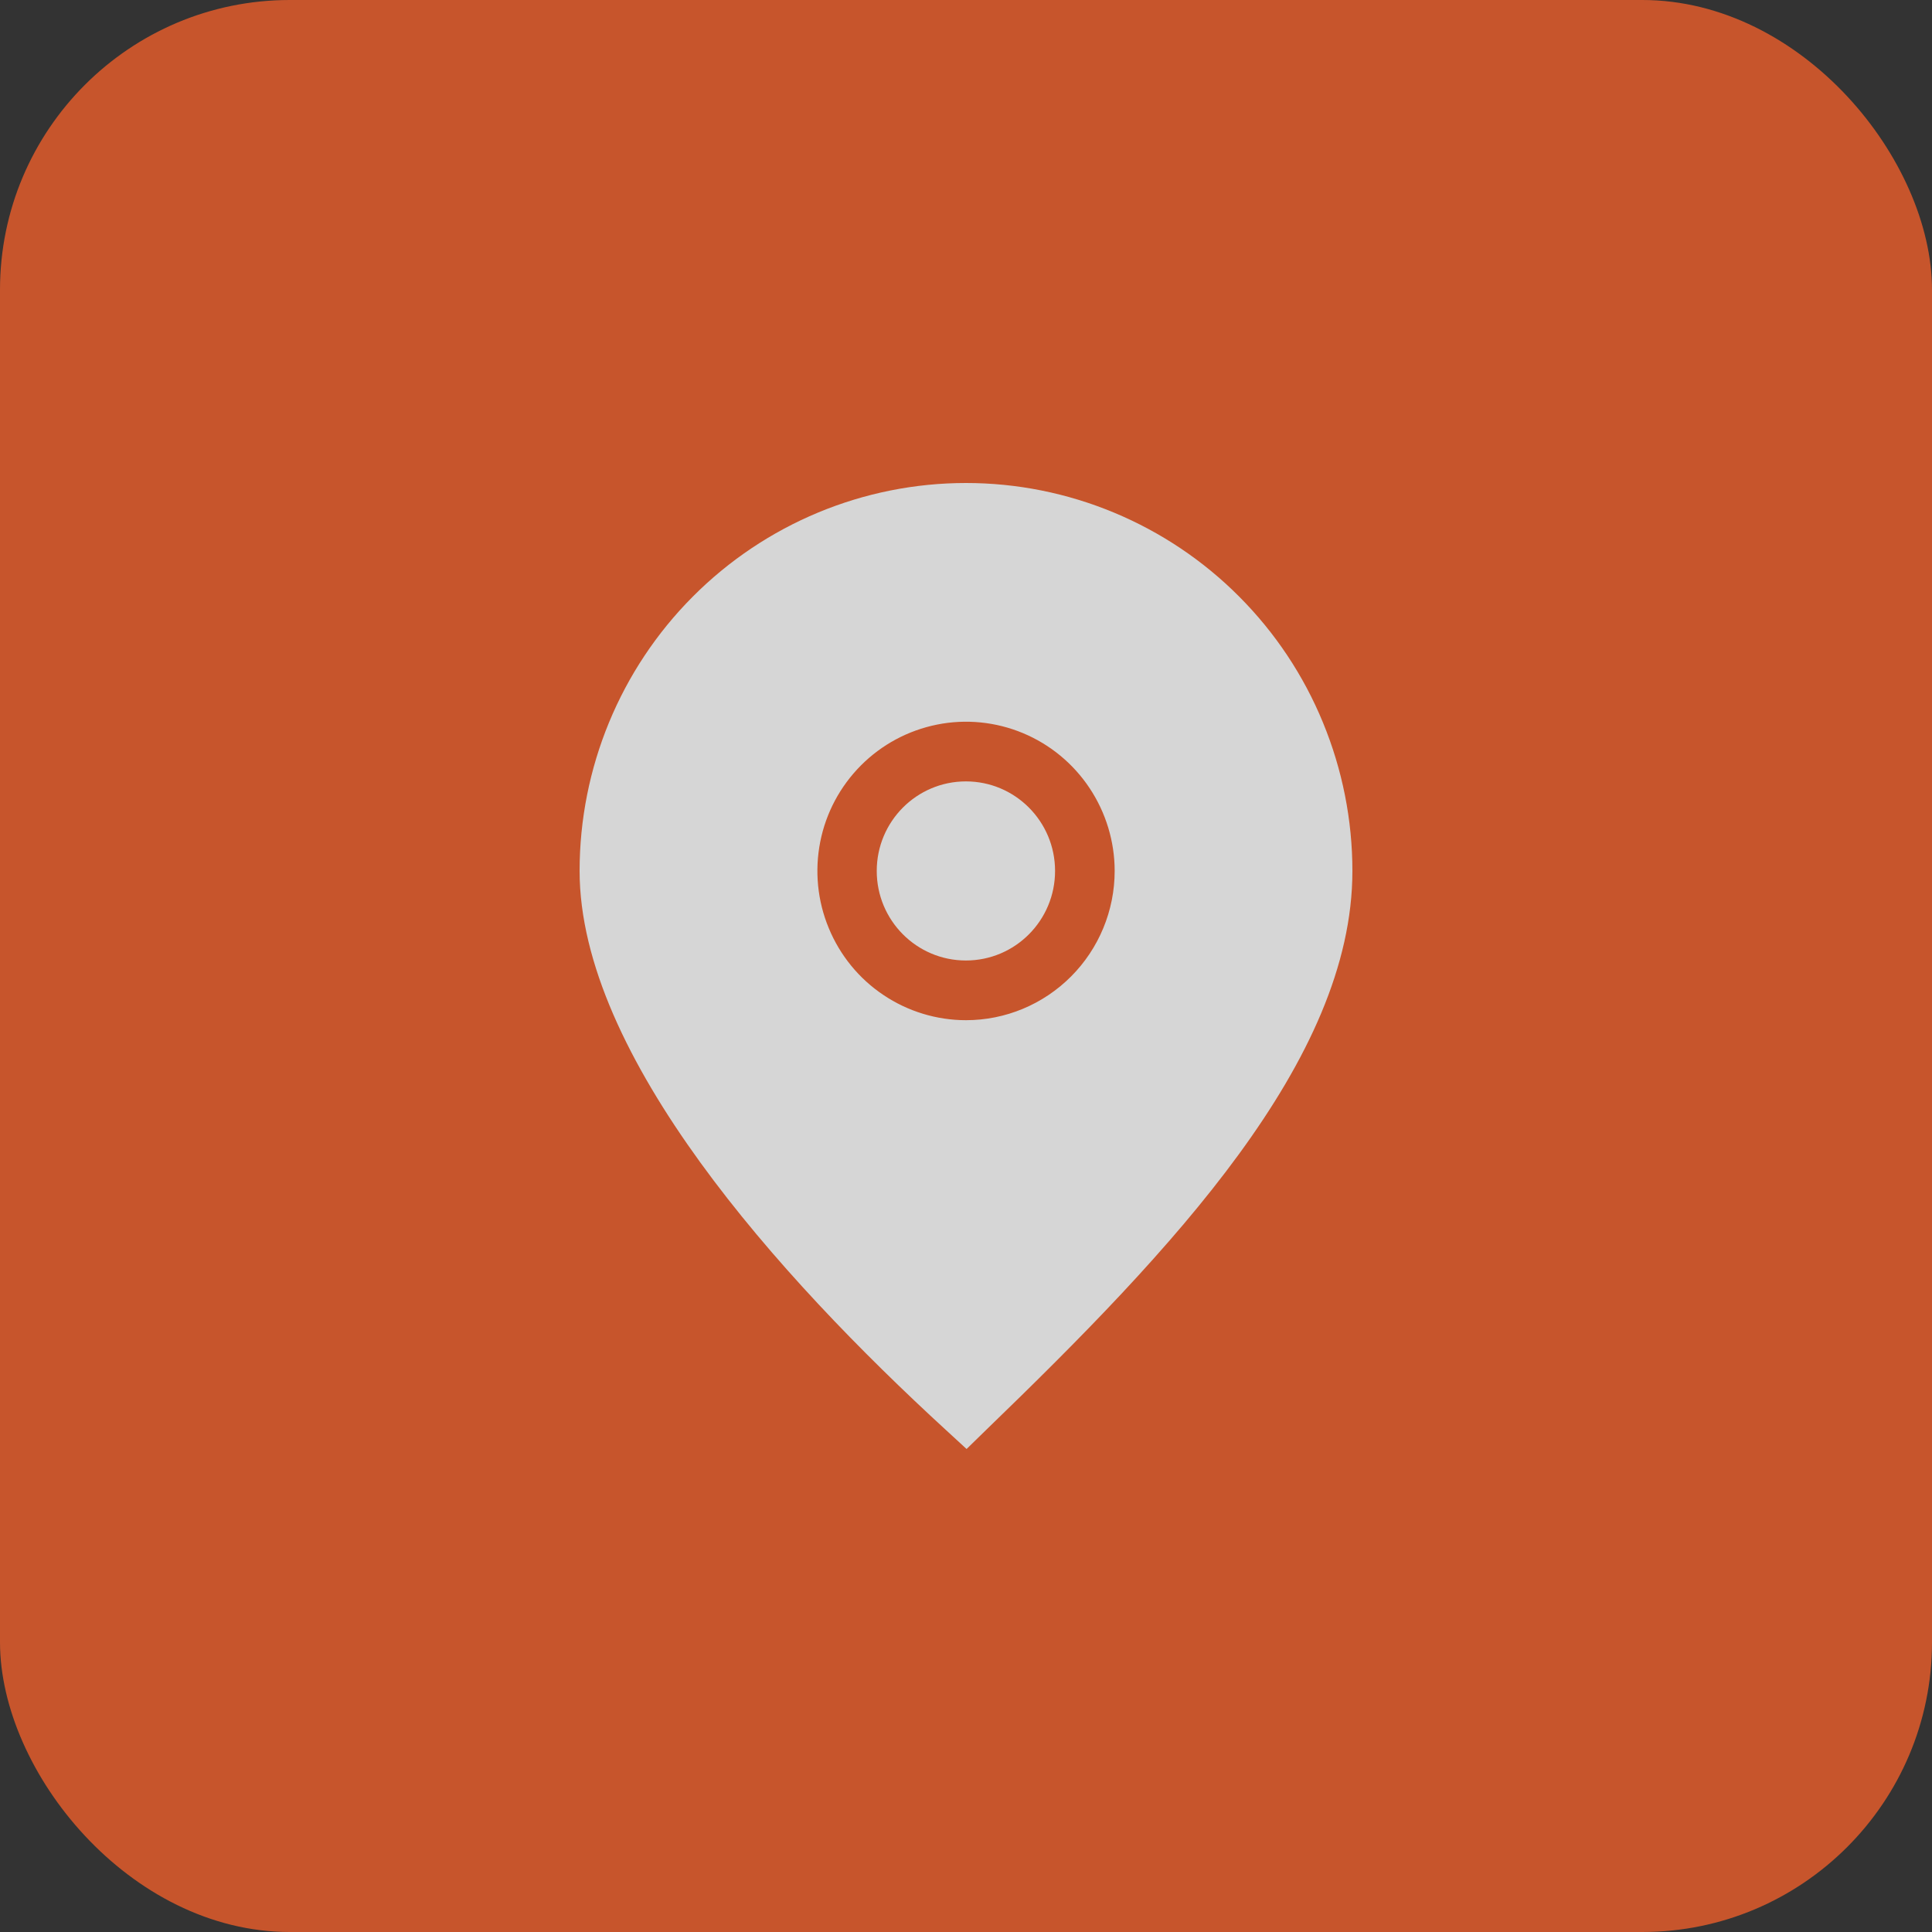 <svg width="20" height="20" viewBox="0 0 20 20" fill="none" xmlns="http://www.w3.org/2000/svg">
<rect x="0" y="0" width="20" height="20" fill="#333333" stroke="none"/>
<g opacity="0.8">
<rect width="20" height="20" rx="3" fill="#EC5E2A"/>
<path d="M9.999 9.943C10.509 9.943 10.922 9.528 10.922 9.016C10.922 8.504 10.509 8.089 9.999 8.089C9.489 8.089 9.076 8.504 9.076 9.016C9.076 9.528 9.489 9.943 9.999 9.943Z" fill="white"/>
<path d="M10 5C8.939 5 7.922 5.423 7.172 6.176C6.421 6.929 6 7.951 6 9.016C6 10.925 8.062 13.217 9.794 14.805L10.006 15L10.212 14.799C12.129 12.946 14 10.978 14 9.016C14 8.489 13.896 7.966 13.695 7.479C13.495 6.992 13.2 6.549 12.828 6.176C12.457 5.803 12.016 5.508 11.531 5.306C11.045 5.104 10.525 5 10 5ZM10 10.561C9.696 10.561 9.398 10.47 9.145 10.3C8.892 10.131 8.695 9.889 8.579 9.607C8.462 9.325 8.432 9.014 8.491 8.715C8.55 8.415 8.697 8.14 8.912 7.924C9.127 7.708 9.401 7.561 9.7 7.501C9.998 7.441 10.308 7.472 10.589 7.589C10.87 7.706 11.11 7.904 11.279 8.158C11.448 8.412 11.539 8.711 11.539 9.016C11.539 9.426 11.376 9.819 11.088 10.108C10.799 10.398 10.408 10.561 10 10.561Z" fill="white"/>
</g>
</svg>
